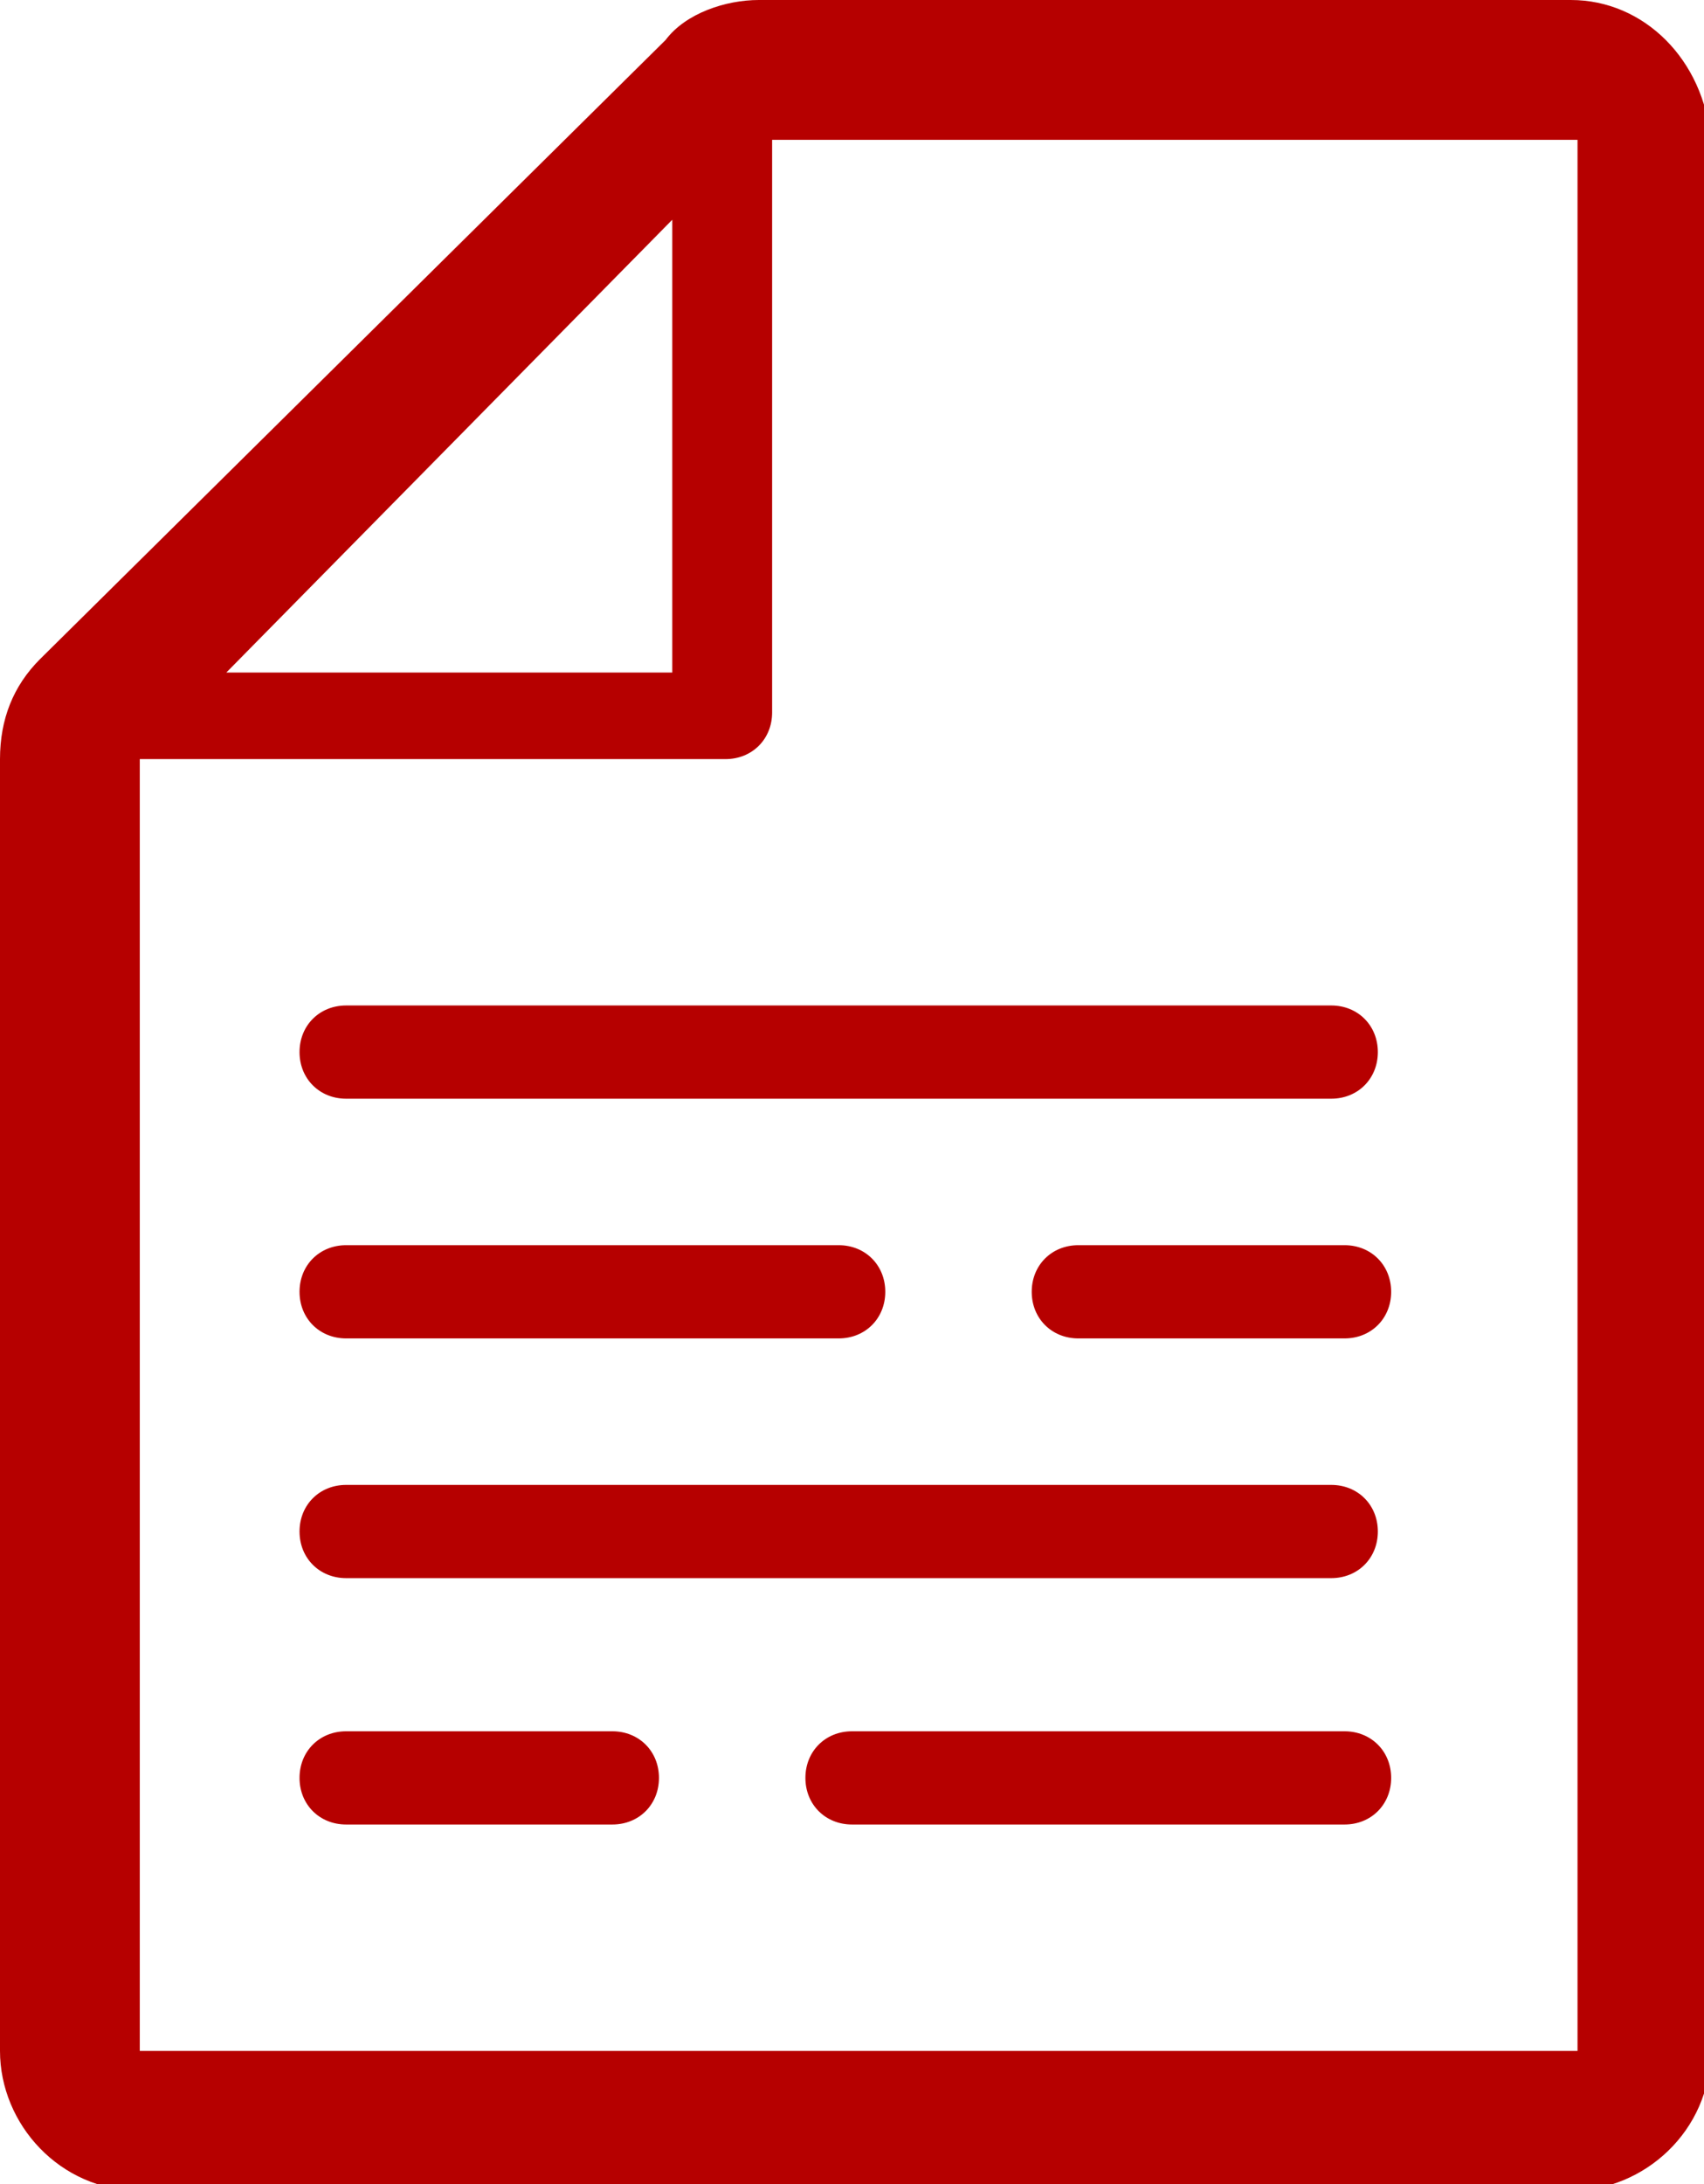 <?xml version="1.0" encoding="utf-8"?>
<!-- Generator: Adobe Illustrator 19.0.0, SVG Export Plug-In . SVG Version: 6.00 Build 0)  -->
<svg version="1.1" id="Layer_1" xmlns="http://www.w3.org/2000/svg" xmlns:xlink="http://www.w3.org/1999/xlink" x="0px" y="0px"
	 viewBox="0 0 25.6 32.8" style="enable-background:new 0 0 25.6 32.8;" xml:space="preserve">
<style type="text/css">
	.st0{fill:#B60000;}
</style>
<g>
	<path class="st0" d="M23.6,0H11.4c-0.5,0-1.1,0.2-1.4,0.6L0.6,9.9C0.2,10.3,0,10.8,0,11.4v19.4c0,1.1,0.9,2.1,2.1,2.1h21.5
		c1.1,0,2.1-0.9,2.1-2.1V2.1C25.6,0.9,24.7,0,23.6,0z M10.1,3.3v6.8H3.4L10.1,3.3z M23.6,30.8H2.1V11.4h8.8c0.4,0,0.7-0.3,0.7-0.7
		V2.1h12.1V30.8z"/>
	<path class="st0" d="M5.2,15.1c-0.4,0-0.7,0.3-0.7,0.7c0,0.4,0.3,0.7,0.7,0.7H20c0.4,0,0.7-0.3,0.7-0.7c0-0.4-0.3-0.7-0.7-0.7H5.2z
		"/>
	<path class="st0" d="M5.2,20.1h7.4c0.4,0,0.7-0.3,0.7-0.7c0-0.4-0.3-0.7-0.7-0.7H5.2c-0.4,0-0.7,0.3-0.7,0.7
		C4.5,19.8,4.8,20.1,5.2,20.1z"/>
	<path class="st0" d="M16.2,18.7c-0.4,0-0.7,0.3-0.7,0.7c0,0.4,0.3,0.7,0.7,0.7h4c0.4,0,0.7-0.3,0.7-0.7c0-0.4-0.3-0.7-0.7-0.7H16.2
		z"/>
	<path class="st0" d="M5.2,23.7H20c0.4,0,0.7-0.3,0.7-0.7c0-0.4-0.3-0.7-0.7-0.7H5.2c-0.4,0-0.7,0.3-0.7,0.7
		C4.5,23.4,4.8,23.7,5.2,23.7z"/>
	<path class="st0" d="M20.2,26h-7.4c-0.4,0-0.7,0.3-0.7,0.7c0,0.4,0.3,0.7,0.7,0.7h7.4c0.4,0,0.7-0.3,0.7-0.7
		C20.9,26.3,20.6,26,20.2,26z"/>
	<path class="st0" d="M9.2,26h-4c-0.4,0-0.7,0.3-0.7,0.7c0,0.4,0.3,0.7,0.7,0.7h4c0.4,0,0.7-0.3,0.7-0.7C9.9,26.3,9.6,26,9.2,26z"/>
</g>
</svg>
